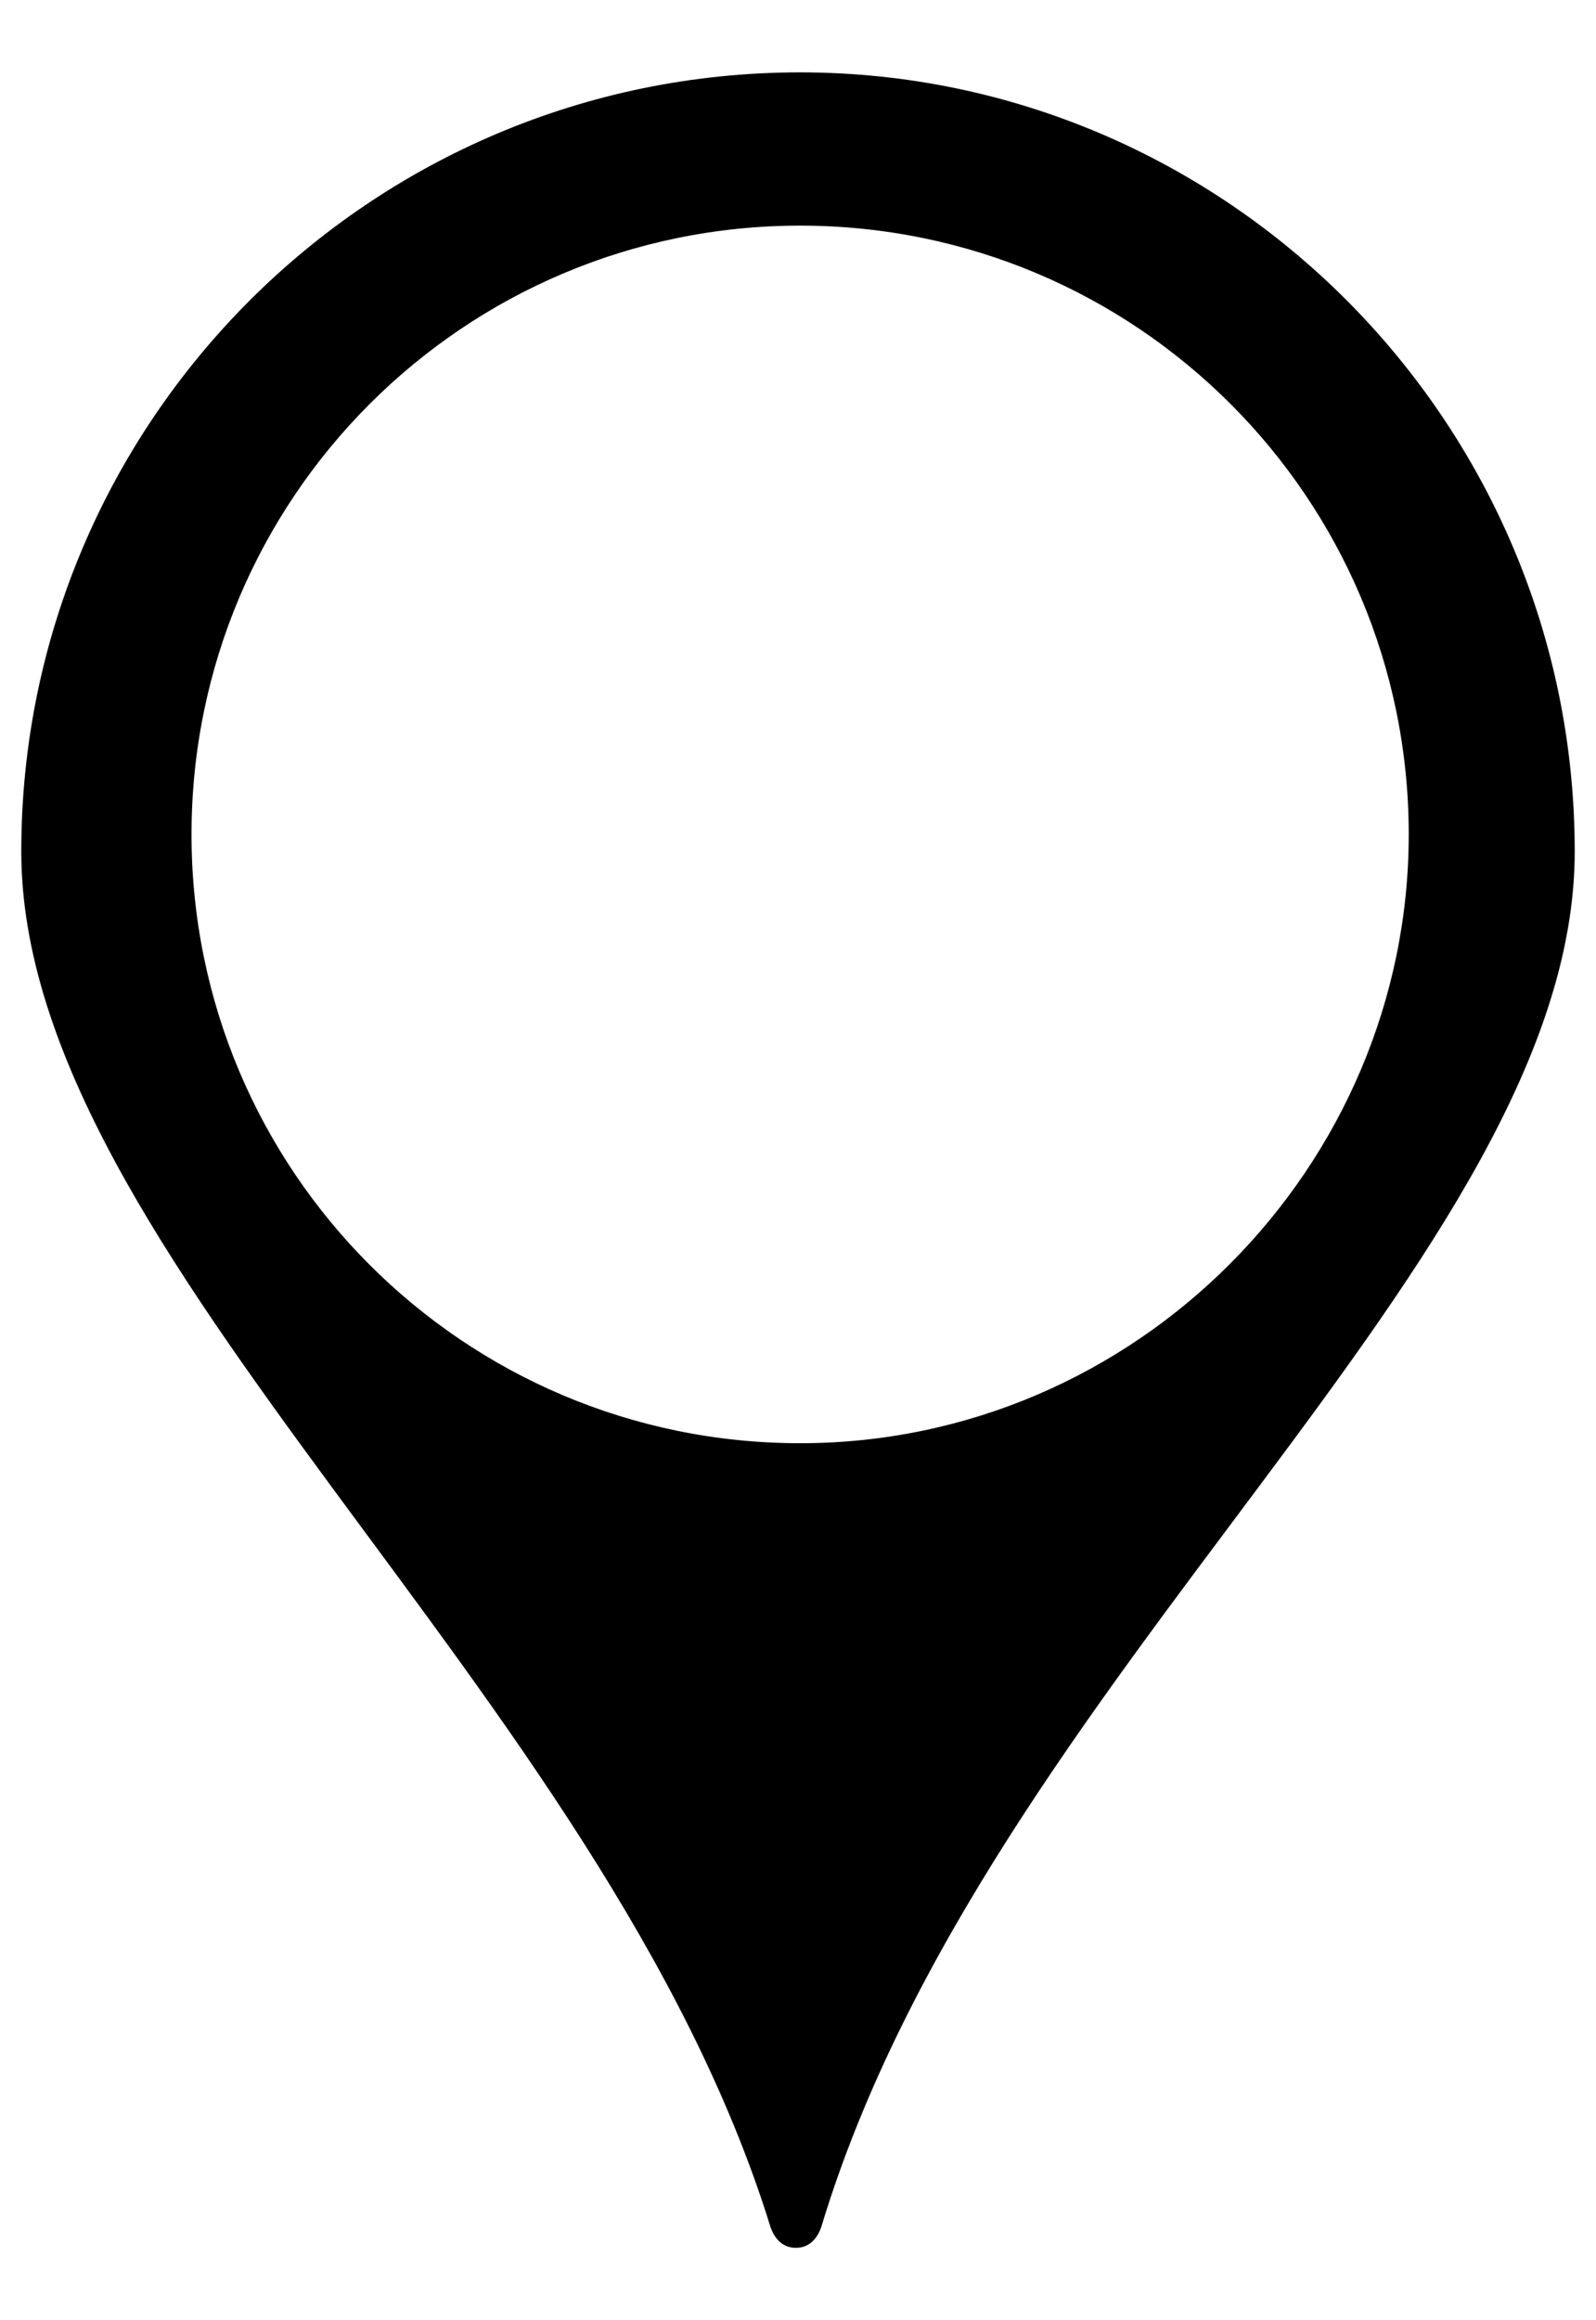 <?xml version="1.0" encoding="utf-8"?>
<!-- Generator: Adobe Illustrator 17.1.0, SVG Export Plug-In . SVG Version: 6.00 Build 0)  -->
<!DOCTYPE svg PUBLIC "-//W3C//DTD SVG 1.1//EN" "http://www.w3.org/Graphics/SVG/1.1/DTD/svg11.dtd">
<svg version="1.1" id="Capa_1" xmlns="http://www.w3.org/2000/svg" xmlns:xlink="http://www.w3.org/1999/xlink" x="0px" y="0px"
	 viewBox="0 0 37.5 54.5" enable-background="new 0 0 37.5 54.5" xml:space="preserve">
<path d="M18.8,1.7C8.7,1.7,0.5,9.9,0.5,20c0,9.5,13.7,19.7,17.6,32.3c0.1,0.3,0.3,0.5,0.6,0.5c0.3,0,0.5-0.2,0.6-0.5
	C23.2,39.4,37,29.5,37,20C37,9.9,28.8,1.7,18.8,1.7z M18.8,33.9c-7.9,0-14.3-6.4-14.3-14.3c0-7.9,6.4-14.3,14.3-14.3
	c7.9,0,14.3,6.4,14.3,14.3C33.1,27.4,26.7,33.9,18.8,33.9z"/>
</svg>
